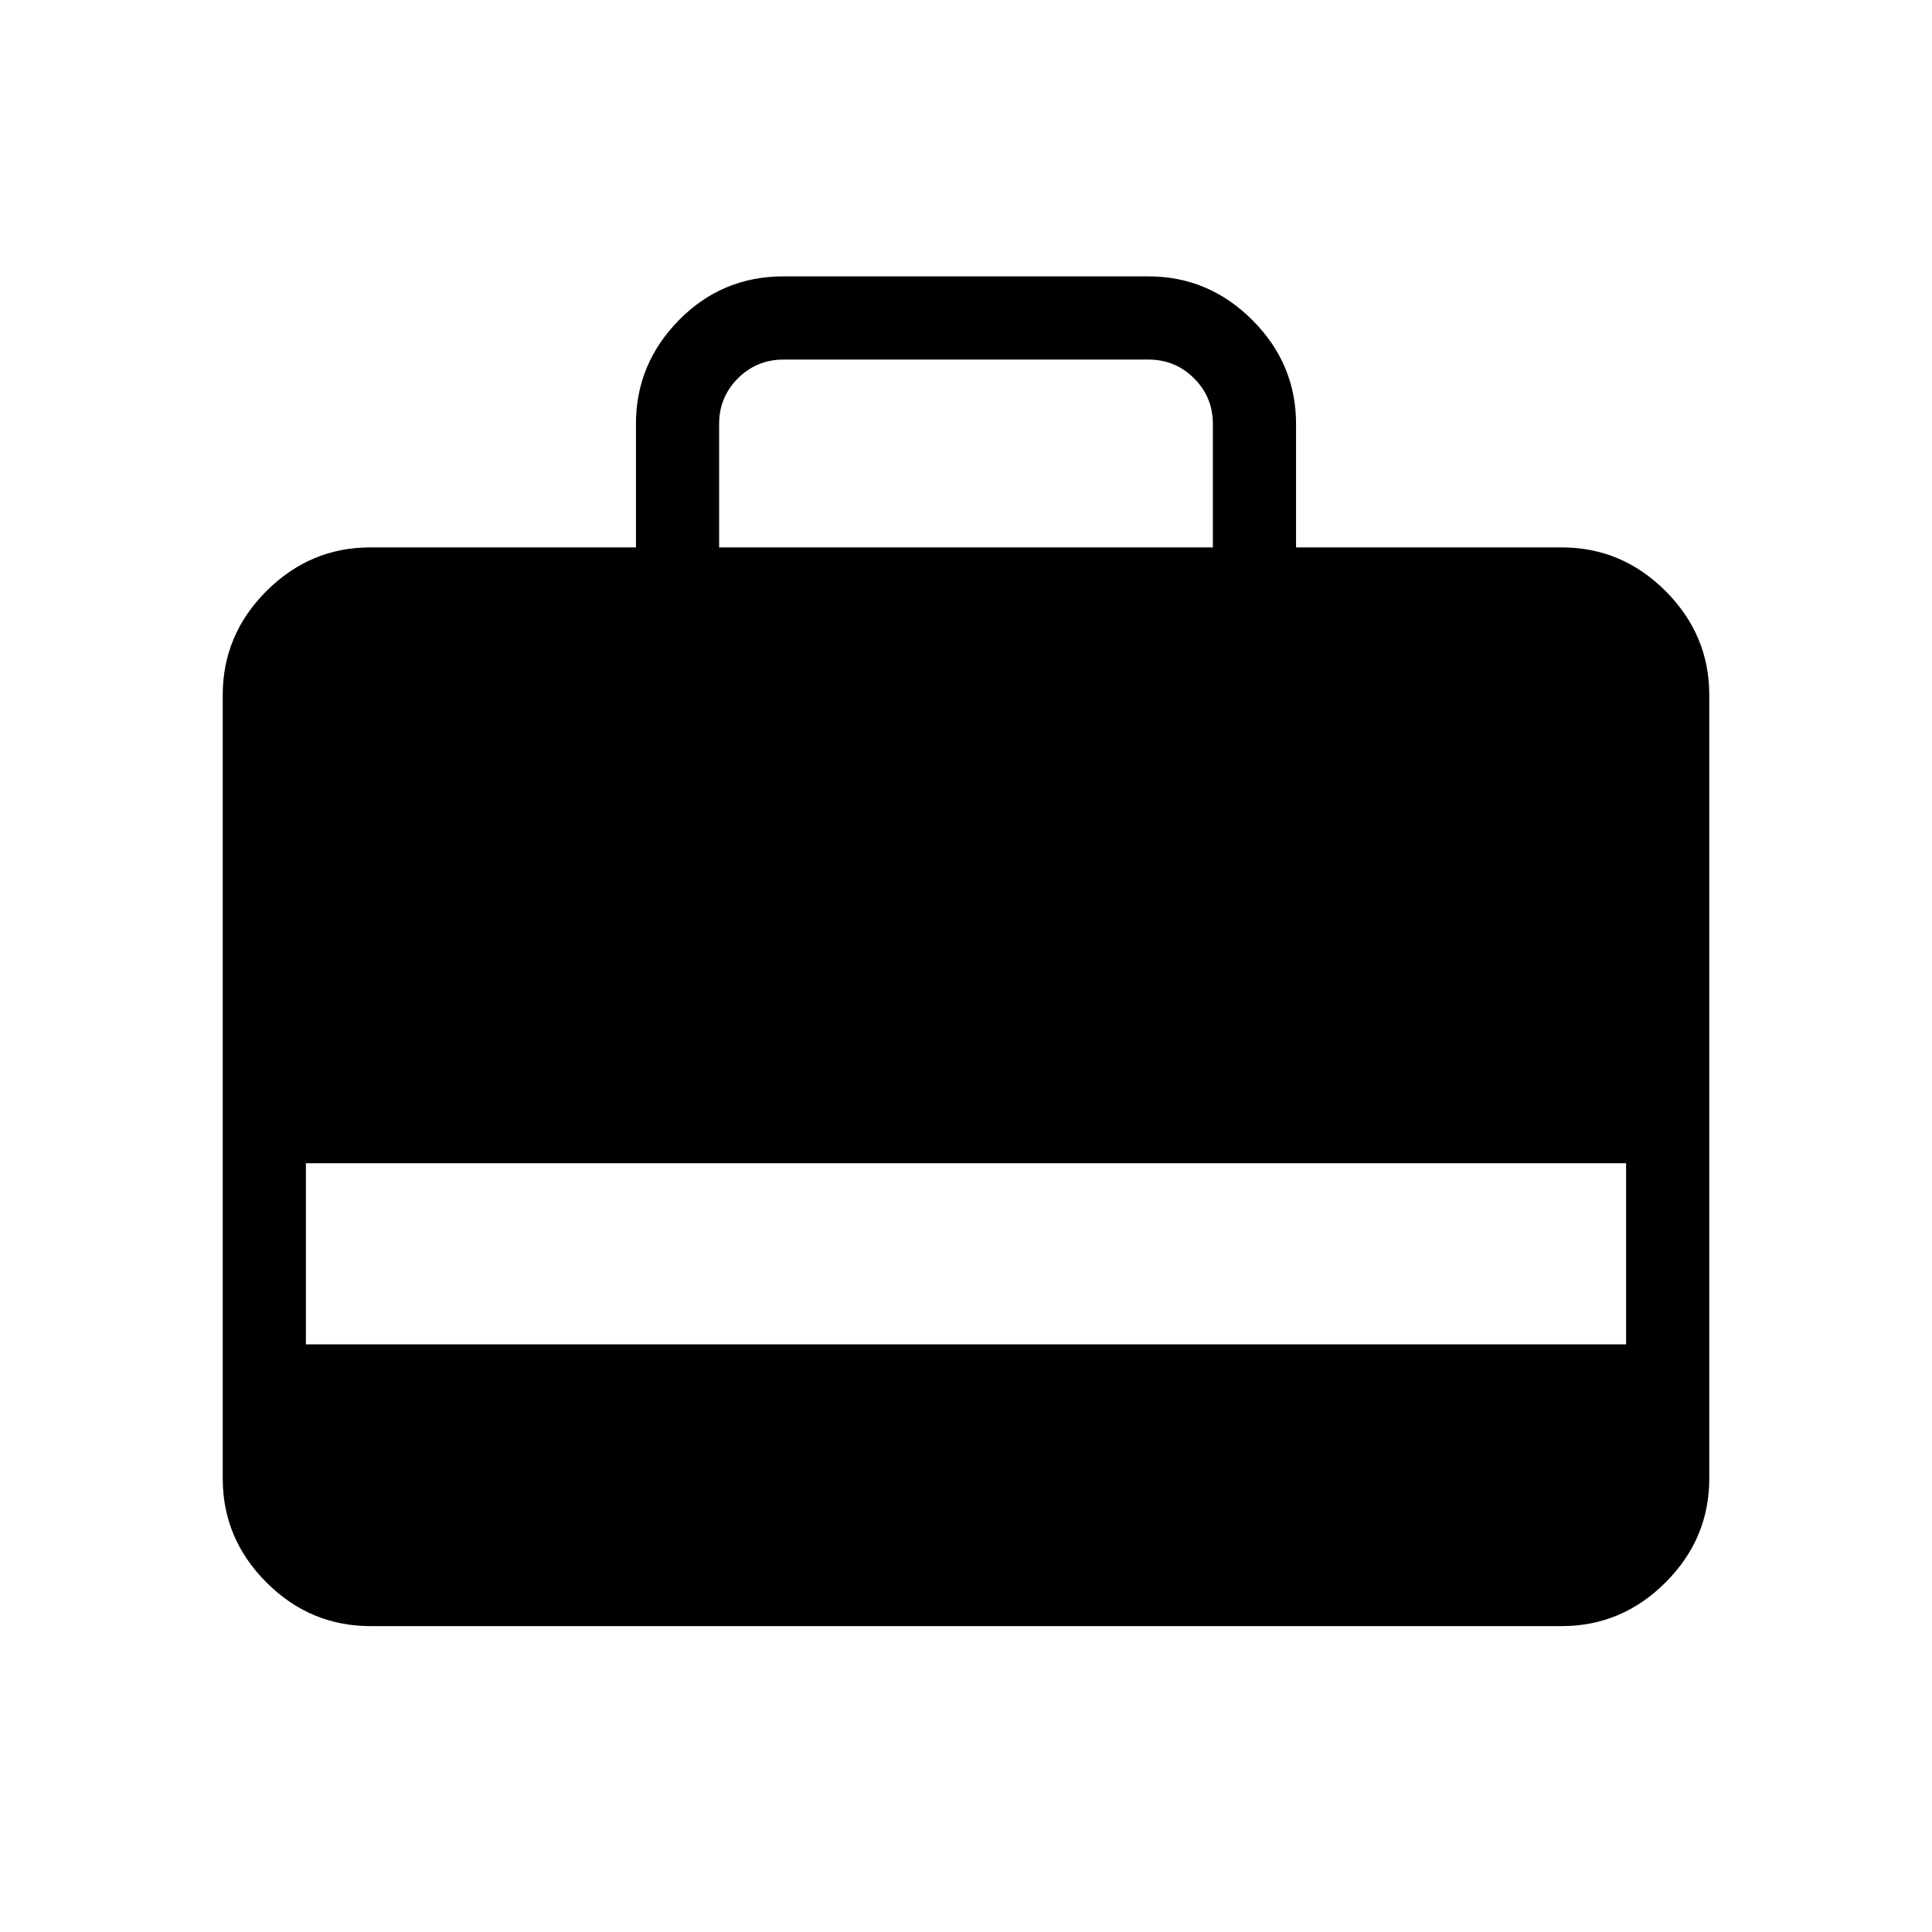 <svg xmlns="http://www.w3.org/2000/svg" height="40" viewBox="0 -960 960 960" width="40"><path d="M316-688v-61.33q0-29.91 21.38-51.62 21.38-21.72 51.95-21.72h181.34q29.9 0 51.62 21.72Q644-779.24 644-749.33V-688h132q29.91 0 51.62 21.71 21.71 21.72 21.71 51.62v389.34q0 29.9-21.71 51.62Q805.91-152 776-152H184q-29.91 0-51.62-21.71-21.71-21.72-21.71-51.62v-389.34q0-29.9 21.71-51.62Q154.09-688 184-688h132Zm41.33 0h245.34v-61.33q0-13.34-9.34-22.67-9.33-9.33-22.66-9.33H389.33q-13.33 0-22.66 9.33-9.34 9.33-9.34 22.67V-688ZM152-292h656v-90H152v90Z"/></svg>